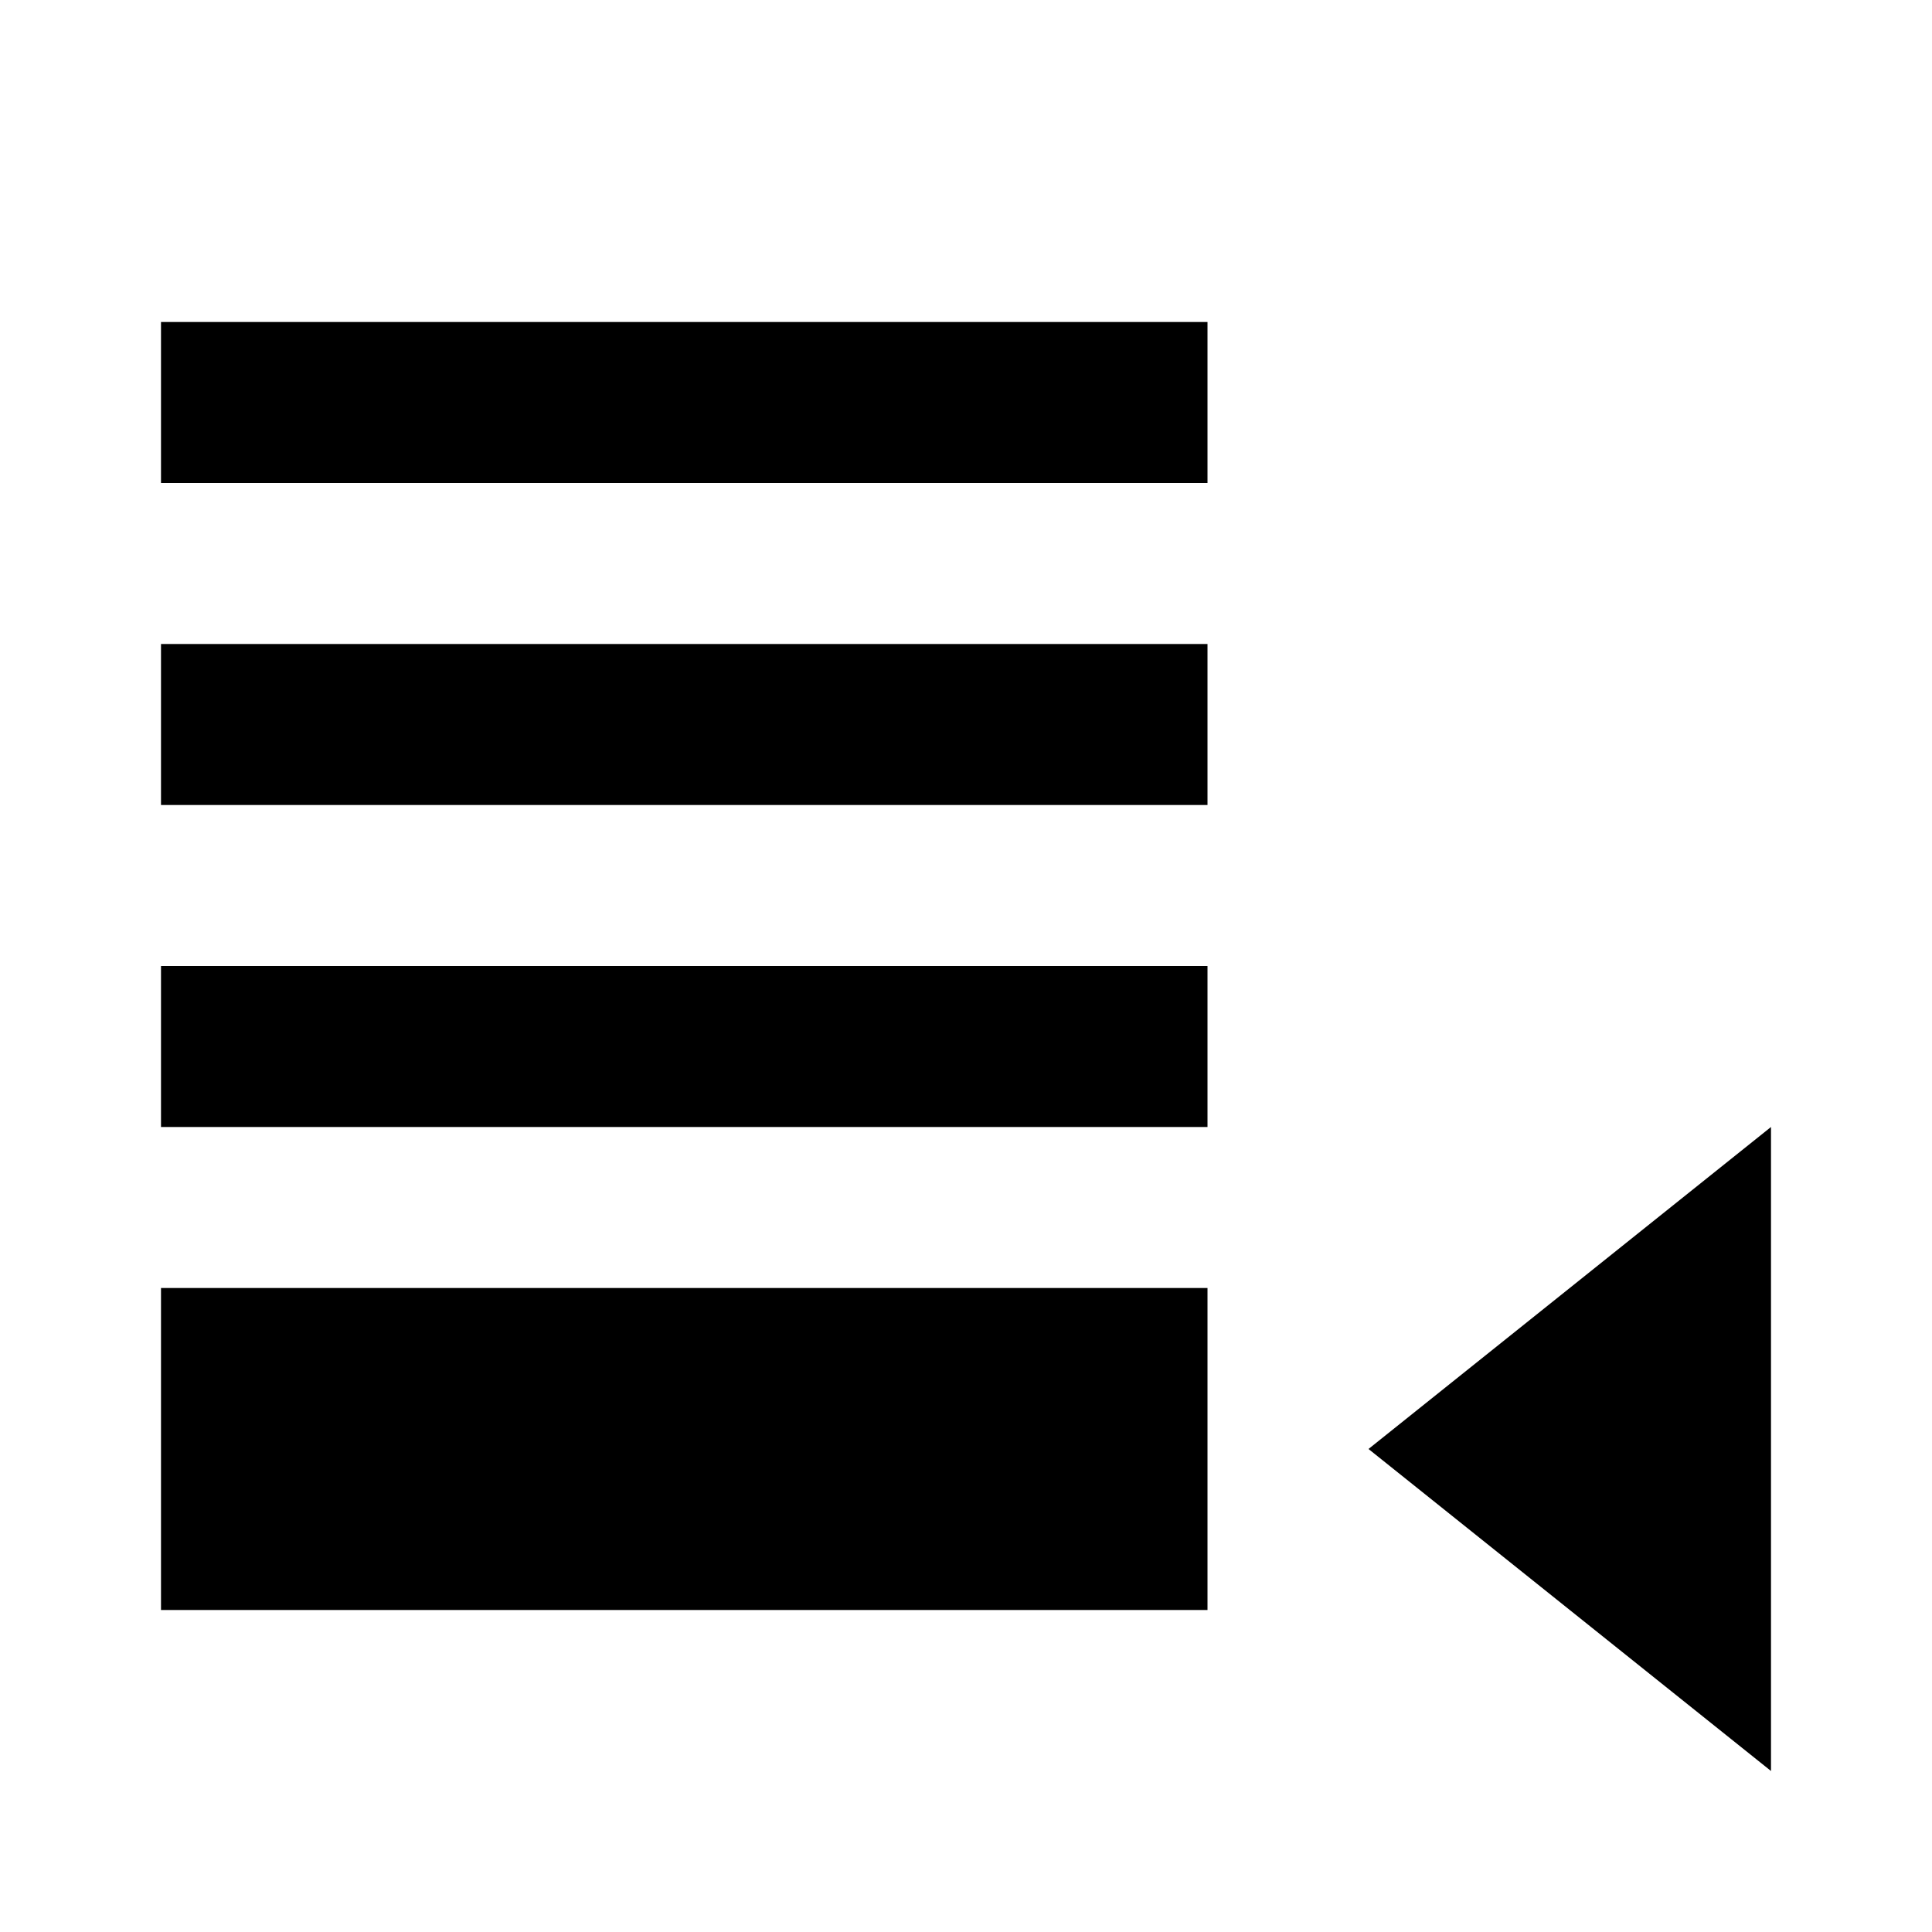 <svg xmlns="http://www.w3.org/2000/svg" width="24" height="24"><!--Boxicons v3.0 https://boxicons.com | License  https://docs.boxicons.com/free--><path d="M2 8h13v2H2zm0-4h13v2H2zm0 8h13v2H2zm20 10v-8l-5 4zM2 16h13v4H2z"/></svg>